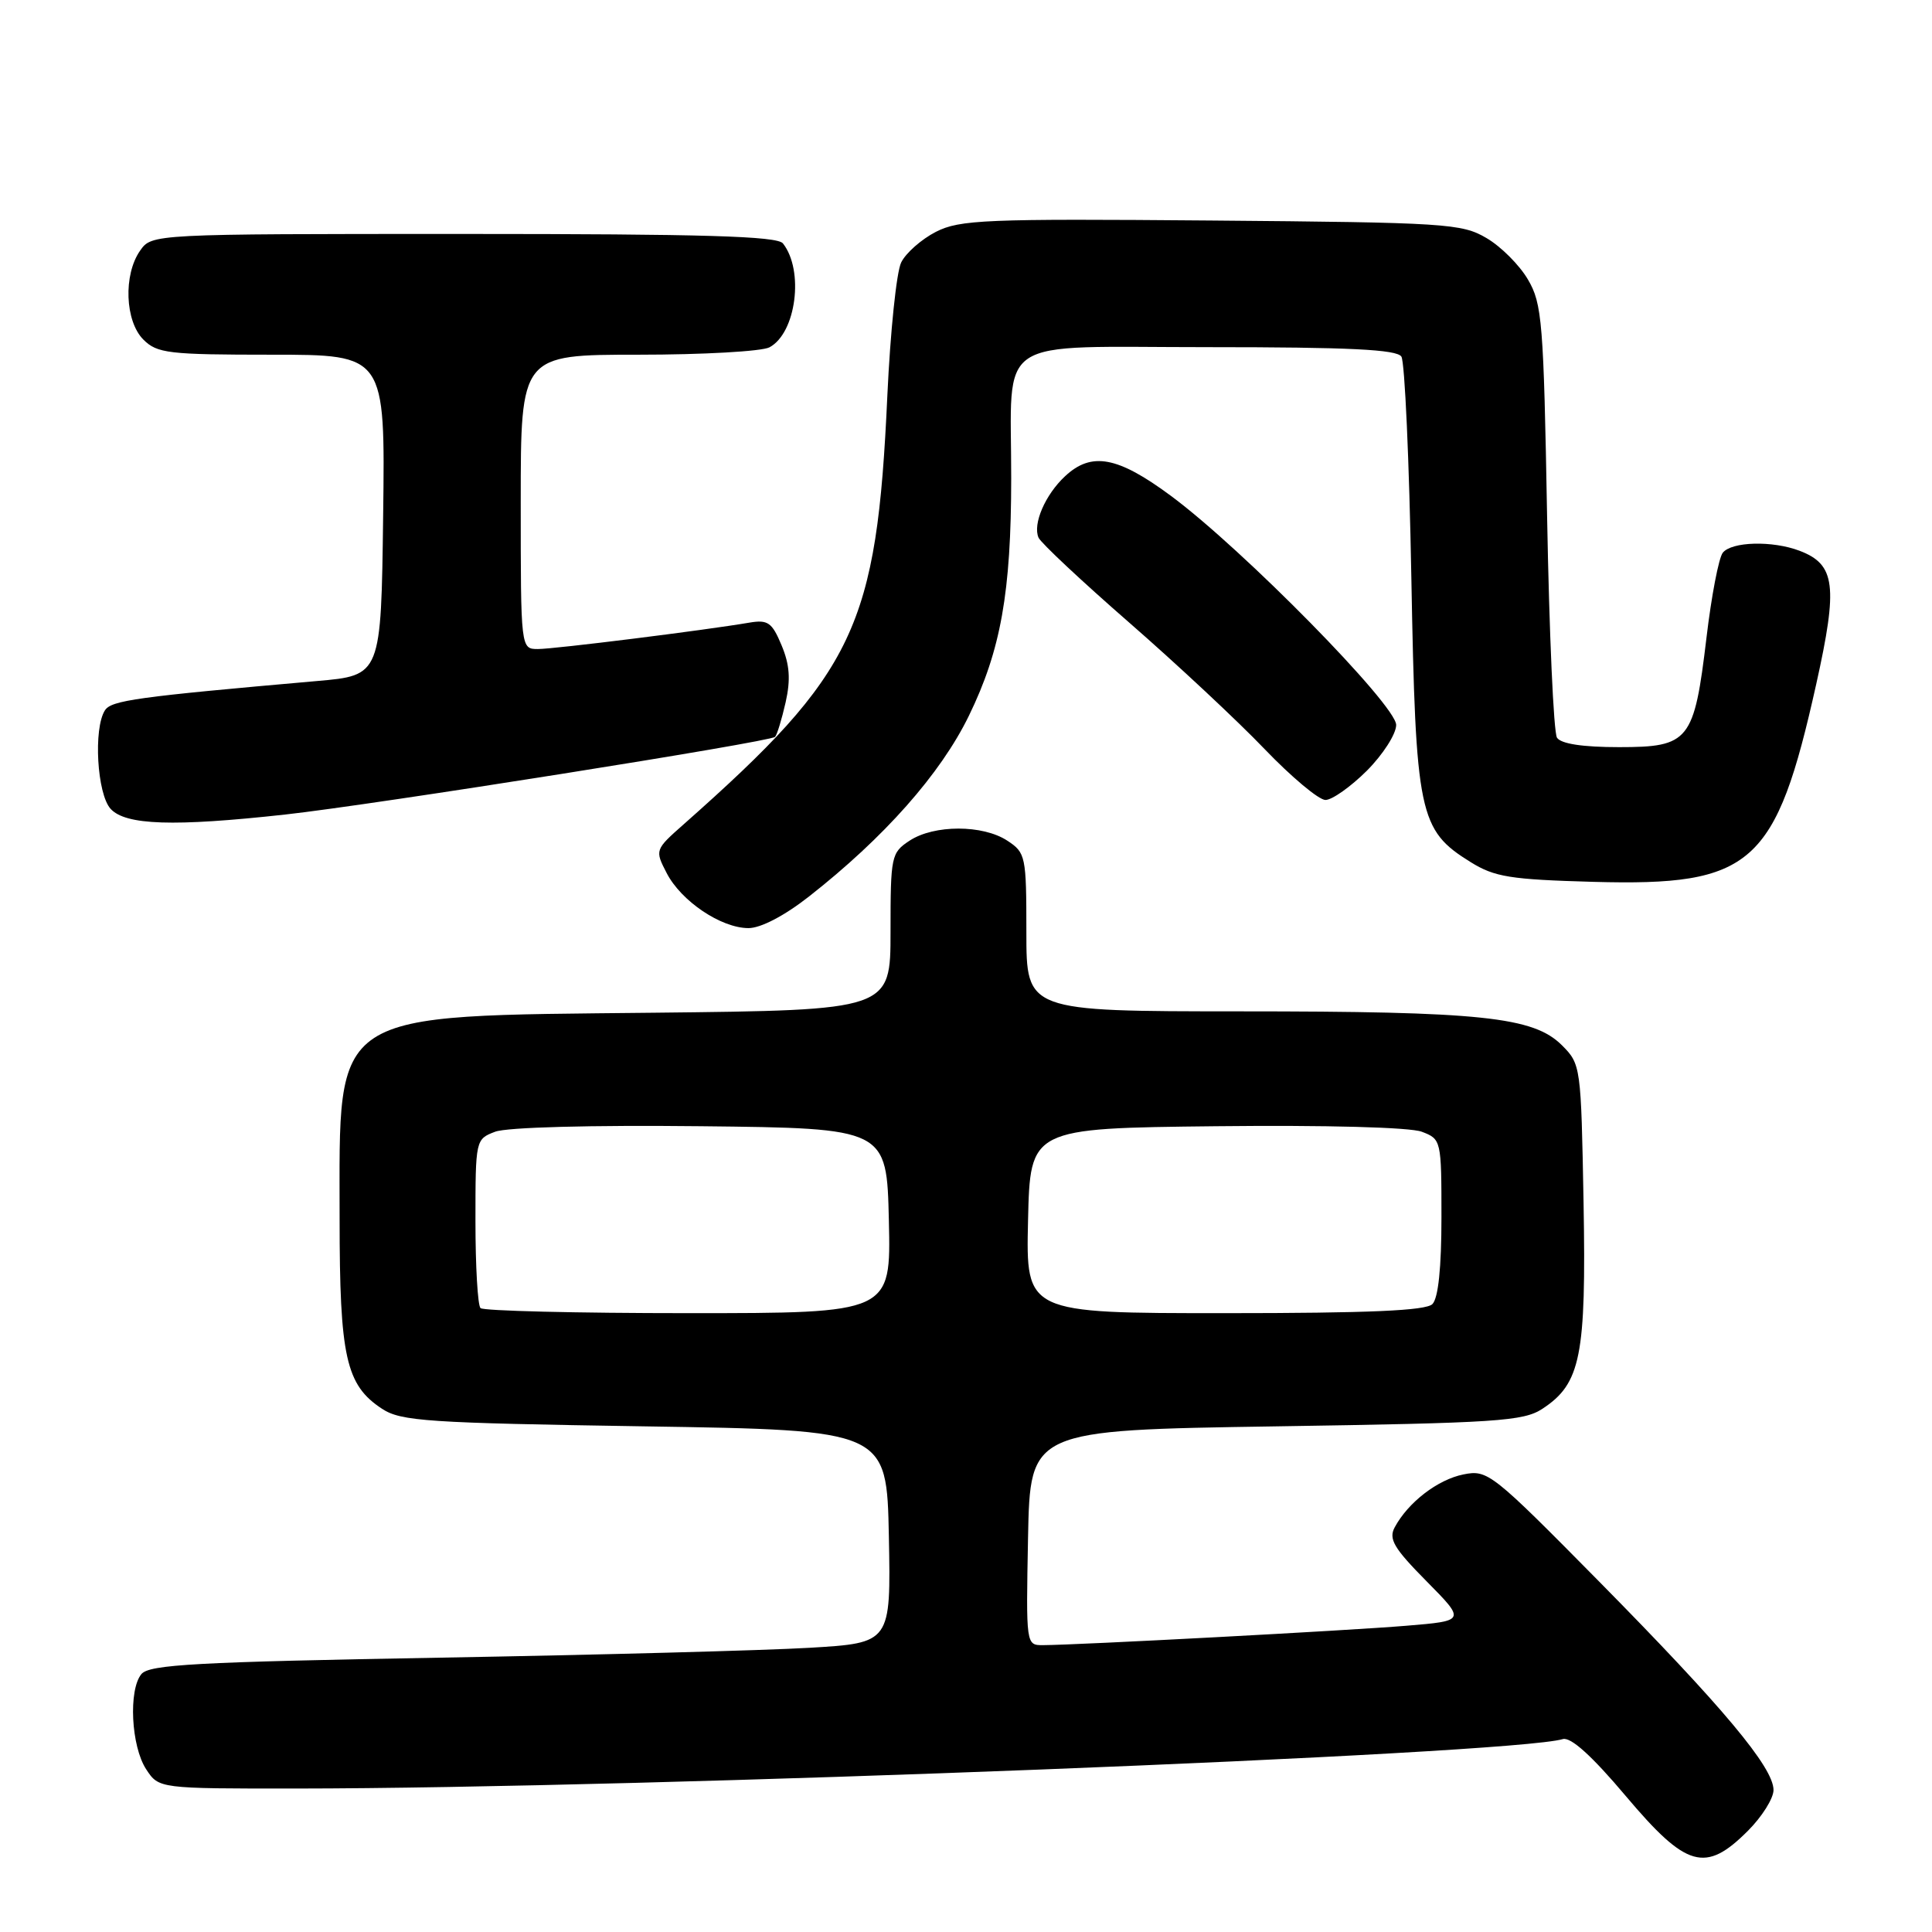 <?xml version="1.0" encoding="UTF-8" standalone="no"?>
<!DOCTYPE svg PUBLIC "-//W3C//DTD SVG 1.1//EN" "http://www.w3.org/Graphics/SVG/1.1/DTD/svg11.dtd" >
<svg xmlns="http://www.w3.org/2000/svg" xmlns:xlink="http://www.w3.org/1999/xlink" version="1.1" viewBox="0 0 256 256">
 <g >
 <path fill="currentColor"
d=" M 231.60 242.60 C 233.47 240.73 235.00 238.30 235.00 237.19 C 235.00 234.20 228.34 226.24 211.93 209.60 C 197.67 195.15 197.13 194.72 193.91 195.37 C 190.51 196.05 186.59 199.06 184.81 202.37 C 183.97 203.92 184.68 205.13 189.01 209.51 C 194.21 214.77 194.21 214.77 186.35 215.42 C 178.71 216.06 142.78 217.97 138.22 217.99 C 135.95 218.00 135.95 218.00 136.22 203.75 C 136.50 189.50 136.50 189.50 169.05 189.00 C 198.38 188.55 201.87 188.32 204.38 186.67 C 209.46 183.34 210.19 179.69 209.83 159.37 C 209.50 141.27 209.47 141.01 206.96 138.50 C 203.19 134.74 196.28 134.01 164.25 134.01 C 136.00 134.00 136.00 134.00 136.00 123.52 C 136.00 113.42 135.91 112.99 133.47 111.39 C 130.22 109.26 123.78 109.26 120.53 111.39 C 118.09 112.99 118.00 113.42 118.00 123.45 C 118.00 133.85 118.00 133.85 86.75 134.19 C 43.28 134.66 45.00 133.54 45.00 161.50 C 45.00 179.80 45.83 183.53 50.62 186.67 C 53.13 188.32 56.61 188.55 85.45 189.00 C 117.50 189.50 117.50 189.50 117.78 203.60 C 118.05 217.70 118.05 217.70 107.28 218.34 C 101.35 218.69 79.28 219.28 58.24 219.65 C 26.11 220.22 19.78 220.56 18.74 221.82 C 17.00 223.92 17.37 231.39 19.37 234.44 C 21.05 237.00 21.05 237.00 39.27 236.99 C 85.58 236.96 200.22 232.48 207.08 230.44 C 208.13 230.13 210.93 232.65 215.43 237.99 C 223.47 247.52 225.97 248.23 231.60 242.60 Z  M 107.16 118.82 C 117.16 110.98 124.62 102.56 128.38 94.85 C 132.62 86.14 133.98 78.50 133.99 63.38 C 134.01 44.20 131.30 46.00 160.07 46.00 C 178.82 46.00 185.08 46.31 185.69 47.25 C 186.14 47.94 186.73 61.10 187.01 76.50 C 187.59 107.97 188.00 109.97 194.86 114.23 C 198.04 116.21 200.10 116.54 211.14 116.85 C 232.20 117.43 235.31 114.67 240.66 90.65 C 243.56 77.62 243.21 74.79 238.45 72.98 C 234.85 71.61 229.43 71.76 228.27 73.25 C 227.74 73.94 226.77 78.99 226.12 84.48 C 224.48 98.20 223.85 99.00 214.54 99.00 C 209.70 99.00 206.84 98.56 206.31 97.75 C 205.86 97.06 205.28 83.90 205.00 68.50 C 204.54 42.65 204.34 40.23 202.46 37.04 C 201.35 35.13 198.87 32.65 196.96 31.54 C 193.70 29.62 191.62 29.48 160.50 29.22 C 130.53 28.97 127.18 29.11 124.01 30.72 C 122.10 31.70 120.02 33.53 119.41 34.78 C 118.79 36.03 117.97 43.96 117.58 52.39 C 116.18 83.11 113.34 89.09 90.63 109.19 C 86.77 112.60 86.76 112.63 88.34 115.69 C 90.26 119.41 95.53 122.96 99.16 122.98 C 100.78 122.99 103.90 121.37 107.16 118.82 Z  M 37.79 107.93 C 49.51 106.64 102.02 98.31 102.70 97.64 C 102.96 97.37 103.59 95.31 104.10 93.06 C 104.78 90.03 104.64 88.08 103.56 85.50 C 102.30 82.48 101.75 82.09 99.31 82.50 C 93.28 83.53 73.46 86.00 71.29 86.00 C 69.00 86.00 69.00 86.00 69.00 66.50 C 69.00 47.00 69.00 47.00 84.57 47.00 C 93.13 47.00 100.95 46.56 101.96 46.02 C 105.50 44.13 106.57 35.83 103.74 32.25 C 102.98 31.29 93.30 31.00 61.43 31.00 C 20.11 31.00 20.11 31.00 18.56 33.22 C 16.33 36.41 16.56 42.56 19.00 45.00 C 20.82 46.82 22.33 47.00 36.02 47.00 C 51.04 47.00 51.04 47.00 50.77 68.25 C 50.50 89.50 50.50 89.50 42.00 90.24 C 18.10 92.34 14.74 92.80 13.90 94.13 C 12.36 96.55 12.86 105.19 14.65 107.17 C 16.63 109.35 23.00 109.56 37.79 107.93 Z  M 181.12 102.12 C 183.25 99.98 185.00 97.26 185.00 96.06 C 185.00 93.43 164.66 72.74 155.15 65.70 C 148.09 60.47 144.63 59.83 141.13 63.10 C 138.50 65.54 136.82 69.44 137.61 71.24 C 137.91 71.93 143.32 77.00 149.63 82.50 C 155.94 88.00 164.01 95.54 167.56 99.25 C 171.12 102.96 174.75 106.00 175.63 106.00 C 176.51 106.00 178.98 104.25 181.12 102.12 Z  M 63.67 173.33 C 63.30 172.97 63.00 167.78 63.00 161.81 C 63.00 151.02 63.02 150.94 65.61 149.96 C 67.16 149.37 78.28 149.07 92.86 149.23 C 117.50 149.50 117.50 149.50 117.78 161.75 C 118.06 174.00 118.06 174.00 91.20 174.00 C 76.42 174.00 64.03 173.70 63.67 173.33 Z  M 136.22 161.75 C 136.50 149.50 136.50 149.50 161.14 149.23 C 175.72 149.07 186.84 149.37 188.39 149.96 C 190.97 150.94 191.00 151.07 191.00 161.28 C 191.00 167.97 190.58 172.02 189.80 172.80 C 188.93 173.67 181.42 174.00 162.27 174.00 C 135.94 174.00 135.94 174.00 136.22 161.75 Z "/>
</g>
</svg>